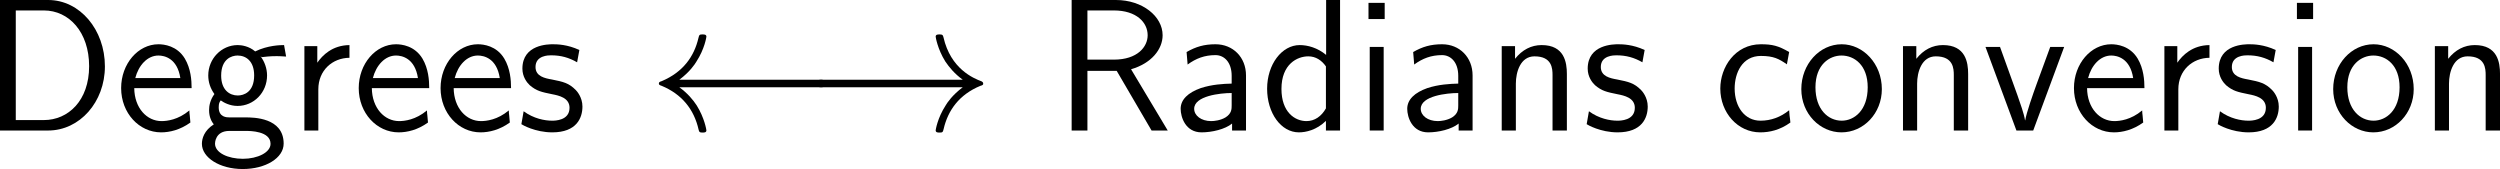 <?xml version="1.0" encoding="UTF-8"?>
<svg xmlns="http://www.w3.org/2000/svg" xmlns:xlink="http://www.w3.org/1999/xlink" width="238.307pt" height="16.113pt" viewBox="0 0 238.307 16.113" version="1.1">
<g id="surface1">
<path style=" stroke:none;fill-rule:nonzero;fill:rgb(0%,0%,0%);fill-opacity:1;" d="M 0 0 L 0 12.441 L 4.59 12.441 C 7.598 12.441 10 9.727 10 6.328 C 10 2.832 7.617 0 4.59 0 Z M 1.504 11.445 L 1.504 0.996 L 4.18 0.996 C 6.582 0.996 8.496 3.066 8.496 6.309 C 8.496 9.59 6.504 11.445 4.18 11.445 Z M 1.504 11.445 "/>
<path style=" stroke:none;fill-rule:nonzero;fill:rgb(0%,0%,0%);fill-opacity:1;" d="M 18.266 8.398 C 18.266 7.637 18.188 6.543 17.621 5.586 C 16.879 4.355 15.629 4.219 15.102 4.219 C 13.168 4.219 11.547 6.074 11.547 8.398 C 11.547 10.781 13.266 12.617 15.355 12.617 C 16.176 12.617 17.172 12.383 18.148 11.68 C 18.148 11.602 18.09 11.035 18.09 11.016 C 18.07 10.996 18.051 10.586 18.051 10.527 C 16.977 11.426 15.922 11.543 15.395 11.543 C 14.008 11.543 12.816 10.312 12.797 8.398 Z M 12.895 7.441 C 13.207 6.23 14.047 5.293 15.102 5.293 C 15.668 5.293 16.898 5.547 17.191 7.441 Z M 12.895 7.441 "/>
<path style=" stroke:none;fill-rule:nonzero;fill:rgb(0%,0%,0%);fill-opacity:1;" d="M 24.871 5.371 C 24.871 5.371 24.91 5.41 24.93 5.449 C 25.301 5.41 25.691 5.352 26.355 5.352 C 26.414 5.352 26.824 5.352 27.273 5.391 L 27.078 4.297 C 26.746 4.297 25.516 4.316 24.324 4.902 C 23.738 4.395 23.016 4.297 22.664 4.297 C 21.102 4.297 19.852 5.605 19.852 7.188 C 19.852 7.832 20.047 8.418 20.438 8.965 C 20.027 9.531 19.93 10.078 19.93 10.508 C 19.93 11.172 20.184 11.621 20.379 11.855 C 19.461 12.441 19.246 13.203 19.246 13.711 C 19.246 15.02 20.945 16.113 23.133 16.113 C 25.32 16.113 27.039 15.059 27.039 13.691 C 27.039 11.191 24.129 11.191 23.406 11.191 L 21.883 11.191 C 21.629 11.191 20.848 11.191 20.848 10.234 C 20.848 9.844 20.926 9.727 21.043 9.57 C 21.336 9.785 21.922 10.098 22.645 10.098 C 24.188 10.098 25.457 8.828 25.457 7.188 C 25.457 6.543 25.223 5.879 24.852 5.391 Z M 22.664 9.102 C 21.883 9.102 21.082 8.574 21.082 7.207 C 21.082 5.605 22.098 5.293 22.645 5.293 C 23.445 5.293 24.227 5.82 24.227 7.188 C 24.227 8.789 23.23 9.102 22.664 9.102 Z M 23.426 12.48 C 23.816 12.48 25.789 12.48 25.789 13.711 C 25.789 14.531 24.559 15.137 23.152 15.137 C 21.746 15.137 20.496 14.57 20.496 13.691 C 20.496 13.652 20.496 12.48 21.863 12.48 Z M 23.426 12.48 "/>
<path style=" stroke:none;fill-rule:nonzero;fill:rgb(0%,0%,0%);fill-opacity:1;" d="M 30.344 8.516 C 30.344 6.699 31.691 5.527 33.312 5.508 L 33.312 4.297 C 31.672 4.316 30.734 5.273 30.246 5.977 L 30.246 4.395 L 29.016 4.395 L 29.016 12.441 L 30.344 12.441 Z M 30.344 8.516 "/>
<path style=" stroke:none;fill-rule:nonzero;fill:rgb(0%,0%,0%);fill-opacity:1;" d="M 40.914 8.398 C 40.914 7.637 40.836 6.543 40.27 5.586 C 39.527 4.355 38.277 4.219 37.75 4.219 C 35.816 4.219 34.195 6.074 34.195 8.398 C 34.195 10.781 35.914 12.617 38.004 12.617 C 38.824 12.617 39.82 12.383 40.797 11.68 C 40.797 11.602 40.738 11.035 40.738 11.016 C 40.719 10.996 40.699 10.586 40.699 10.527 C 39.625 11.426 38.57 11.543 38.043 11.543 C 36.656 11.543 35.465 10.312 35.445 8.398 Z M 35.543 7.441 C 35.855 6.23 36.695 5.293 37.75 5.293 C 38.316 5.293 39.547 5.547 39.84 7.441 Z M 35.543 7.441 "/>
<path style=" stroke:none;fill-rule:nonzero;fill:rgb(0%,0%,0%);fill-opacity:1;" d="M 48.715 8.398 C 48.715 7.637 48.637 6.543 48.07 5.586 C 47.328 4.355 46.078 4.219 45.551 4.219 C 43.617 4.219 41.996 6.074 41.996 8.398 C 41.996 10.781 43.715 12.617 45.805 12.617 C 46.625 12.617 47.621 12.383 48.598 11.68 C 48.598 11.602 48.539 11.035 48.539 11.016 C 48.52 10.996 48.5 10.586 48.5 10.527 C 47.426 11.426 46.371 11.543 45.844 11.543 C 44.457 11.543 43.266 10.312 43.246 8.398 Z M 43.344 7.441 C 43.656 6.23 44.496 5.293 45.551 5.293 C 46.117 5.293 47.348 5.547 47.641 7.441 Z M 43.344 7.441 "/>
<path style=" stroke:none;fill-rule:nonzero;fill:rgb(0%,0%,0%);fill-opacity:1;" d="M 55.227 4.766 C 54.094 4.238 53.117 4.219 52.707 4.219 C 52.297 4.219 49.797 4.219 49.797 6.543 C 49.797 7.324 50.227 7.871 50.5 8.125 C 51.145 8.672 51.594 8.77 52.648 8.984 C 53.254 9.102 54.289 9.316 54.289 10.273 C 54.289 11.504 52.883 11.504 52.629 11.504 C 51.926 11.504 50.871 11.309 49.914 10.605 L 49.699 11.836 C 49.777 11.895 51.008 12.617 52.648 12.617 C 54.973 12.617 55.52 11.23 55.52 10.156 C 55.52 9.258 54.973 8.672 54.895 8.594 C 54.23 7.91 53.684 7.793 52.609 7.578 C 51.945 7.461 51.047 7.285 51.047 6.387 C 51.047 5.273 52.297 5.273 52.531 5.273 C 53.469 5.273 54.23 5.488 55.012 5.938 Z M 55.227 4.766 "/>
<path style=" stroke:none;fill-rule:nonzero;fill:rgb(0%,0%,0%);fill-opacity:1;" d="M 78.098 8.32 C 78.41 8.32 78.742 8.32 78.742 7.969 C 78.742 7.598 78.41 7.598 78.098 7.598 L 64.758 7.598 C 65.754 6.855 66.242 6.113 66.379 5.879 C 67.18 4.648 67.336 3.516 67.336 3.496 C 67.336 3.281 67.121 3.281 66.965 3.281 C 66.672 3.281 66.652 3.32 66.574 3.633 C 66.164 5.391 65.109 6.875 63.078 7.734 C 62.883 7.793 62.805 7.832 62.805 7.969 C 62.805 8.086 62.902 8.125 63.078 8.184 C 64.953 8.965 66.145 10.371 66.594 12.363 C 66.652 12.578 66.672 12.637 66.965 12.637 C 67.121 12.637 67.336 12.637 67.336 12.422 C 67.336 12.383 67.16 11.25 66.418 10.059 C 66.066 9.512 65.539 8.887 64.758 8.32 Z M 78.098 8.32 "/>
<path style=" stroke:none;fill-rule:nonzero;fill:rgb(0%,0%,0%);fill-opacity:1;" d="M 91.77 8.32 C 90.773 9.062 90.285 9.805 90.148 10.039 C 89.348 11.27 89.191 12.402 89.191 12.422 C 89.191 12.637 89.406 12.637 89.562 12.637 C 89.855 12.637 89.875 12.598 89.953 12.285 C 90.363 10.527 91.418 9.023 93.449 8.184 C 93.664 8.125 93.723 8.086 93.723 7.969 C 93.723 7.832 93.605 7.773 93.566 7.754 C 92.785 7.461 90.617 6.562 89.934 3.555 C 89.875 3.34 89.855 3.281 89.562 3.281 C 89.406 3.281 89.191 3.281 89.191 3.496 C 89.191 3.535 89.367 4.668 90.109 5.859 C 90.48 6.406 90.988 7.031 91.77 7.598 L 78.449 7.598 C 78.117 7.598 77.785 7.598 77.785 7.969 C 77.785 8.32 78.117 8.32 78.449 8.32 Z M 91.77 8.32 "/>
<path style=" stroke:none;fill-rule:nonzero;fill:rgb(0%,0%,0%);fill-opacity:1;" d="M 107.816 6.602 C 109.77 6.035 110.824 4.688 110.824 3.359 C 110.824 1.562 108.91 0 106.371 0 L 102.152 0 L 102.152 12.441 L 103.656 12.441 L 103.656 6.758 L 106.449 6.758 L 109.77 12.441 L 111.312 12.441 Z M 103.656 5.684 L 103.656 0.996 L 106.176 0.996 C 108.344 0.996 109.398 2.148 109.398 3.359 C 109.398 4.453 108.441 5.684 106.176 5.684 Z M 103.656 5.684 "/>
<path style=" stroke:none;fill-rule:nonzero;fill:rgb(0%,0%,0%);fill-opacity:1;" d="M 118.773 7.188 C 118.773 5.469 117.543 4.219 115.863 4.219 C 114.789 4.219 113.988 4.453 113.109 4.961 L 113.207 6.152 C 114.008 5.566 114.828 5.254 115.863 5.254 C 116.684 5.254 117.406 5.918 117.406 7.227 L 117.406 7.969 C 116.605 7.988 115.531 8.047 114.457 8.398 C 113.246 8.828 112.543 9.492 112.543 10.371 C 112.543 11.172 113.012 12.617 114.535 12.617 C 115.531 12.617 116.781 12.324 117.445 11.777 L 117.445 12.441 L 118.773 12.441 Z M 117.406 10.039 C 117.406 10.391 117.406 10.82 116.82 11.191 C 116.332 11.484 115.727 11.543 115.453 11.543 C 114.496 11.543 113.832 11.016 113.832 10.371 C 113.832 9.141 116.312 8.867 117.406 8.867 Z M 117.406 10.039 "/>
<path style=" stroke:none;fill-rule:nonzero;fill:rgb(0%,0%,0%);fill-opacity:1;" d="M 127.738 0 L 126.41 0 L 126.41 5.234 C 125.59 4.551 124.652 4.297 123.891 4.297 C 122.191 4.297 120.785 6.133 120.785 8.457 C 120.785 10.781 122.113 12.617 123.812 12.617 C 124.477 12.617 125.492 12.402 126.391 11.523 L 126.391 12.441 L 127.738 12.441 Z M 126.391 10.332 C 125.961 11.094 125.316 11.543 124.535 11.543 C 123.441 11.543 122.152 10.703 122.152 8.477 C 122.152 6.094 123.676 5.371 124.711 5.371 C 125.414 5.371 125.98 5.742 126.391 6.328 Z M 126.391 10.332 "/>
<path style=" stroke:none;fill-rule:nonzero;fill:rgb(0%,0%,0%);fill-opacity:1;" d="M 131.992 0.273 L 130.449 0.273 L 130.449 1.816 L 131.992 1.816 Z M 131.895 4.473 L 130.566 4.473 L 130.566 12.441 L 131.895 12.441 Z M 131.895 4.473 "/>
<path style=" stroke:none;fill-rule:nonzero;fill:rgb(0%,0%,0%);fill-opacity:1;" d="M 140.371 7.188 C 140.371 5.469 139.141 4.219 137.461 4.219 C 136.387 4.219 135.586 4.453 134.707 4.961 L 134.805 6.152 C 135.605 5.566 136.426 5.254 137.461 5.254 C 138.281 5.254 139.004 5.918 139.004 7.227 L 139.004 7.969 C 138.203 7.988 137.129 8.047 136.055 8.398 C 134.844 8.828 134.141 9.492 134.141 10.371 C 134.141 11.172 134.609 12.617 136.133 12.617 C 137.129 12.617 138.379 12.324 139.043 11.777 L 139.043 12.441 L 140.371 12.441 Z M 139.004 10.039 C 139.004 10.391 139.004 10.82 138.418 11.191 C 137.93 11.484 137.324 11.543 137.051 11.543 C 136.094 11.543 135.43 11.016 135.43 10.371 C 135.43 9.141 137.91 8.867 139.004 8.867 Z M 139.004 10.039 "/>
<path style=" stroke:none;fill-rule:nonzero;fill:rgb(0%,0%,0%);fill-opacity:1;" d="M 149.359 7.051 C 149.359 5.957 149.125 4.297 146.957 4.297 C 145.961 4.297 145.102 4.746 144.418 5.605 L 144.418 4.395 L 143.148 4.395 L 143.148 12.441 L 144.496 12.441 L 144.496 7.969 C 144.496 6.875 144.926 5.371 146.273 5.371 C 147.953 5.371 147.992 6.543 147.992 7.168 L 147.992 12.441 L 149.359 12.441 Z M 149.359 7.051 "/>
<path style=" stroke:none;fill-rule:nonzero;fill:rgb(0%,0%,0%);fill-opacity:1;" d="M 156.773 4.766 C 155.641 4.238 154.664 4.219 154.254 4.219 C 153.844 4.219 151.344 4.219 151.344 6.543 C 151.344 7.324 151.773 7.871 152.047 8.125 C 152.691 8.672 153.141 8.77 154.195 8.984 C 154.801 9.102 155.836 9.316 155.836 10.273 C 155.836 11.504 154.43 11.504 154.176 11.504 C 153.473 11.504 152.418 11.309 151.461 10.605 L 151.246 11.836 C 151.324 11.895 152.555 12.617 154.195 12.617 C 156.52 12.617 157.066 11.23 157.066 10.156 C 157.066 9.258 156.52 8.672 156.441 8.594 C 155.777 7.91 155.23 7.793 154.156 7.578 C 153.492 7.461 152.594 7.285 152.594 6.387 C 152.594 5.273 153.844 5.273 154.078 5.273 C 155.016 5.273 155.777 5.488 156.559 5.938 Z M 156.773 4.766 "/>
<path style=" stroke:none;fill-rule:nonzero;fill:rgb(0%,0%,0%);fill-opacity:1;" d="M 170.547 10.508 C 169.727 11.172 168.809 11.504 167.812 11.504 C 166.309 11.504 165.352 10.176 165.352 8.438 C 165.352 6.953 166.074 5.332 167.852 5.332 C 169.062 5.332 169.57 5.605 170.332 6.133 L 170.547 4.961 C 169.512 4.355 168.926 4.219 167.852 4.219 C 165.391 4.219 163.984 6.406 163.984 8.438 C 163.984 10.742 165.645 12.617 167.793 12.617 C 168.672 12.617 169.668 12.402 170.664 11.68 C 170.664 11.641 170.605 11.074 170.586 11.016 Z M 170.547 10.508 "/>
<path style=" stroke:none;fill-rule:nonzero;fill:rgb(0%,0%,0%);fill-opacity:1;" d="M 179.383 8.496 C 179.383 6.074 177.605 4.219 175.555 4.219 C 173.445 4.219 171.707 6.113 171.707 8.496 C 171.707 10.84 173.484 12.617 175.535 12.617 C 177.645 12.617 179.383 10.801 179.383 8.496 Z M 175.555 11.504 C 174.266 11.504 173.055 10.43 173.055 8.32 C 173.055 6.152 174.402 5.293 175.535 5.293 C 176.766 5.293 178.035 6.211 178.035 8.32 C 178.035 10.527 176.746 11.504 175.555 11.504 Z M 175.555 11.504 "/>
<path style=" stroke:none;fill-rule:nonzero;fill:rgb(0%,0%,0%);fill-opacity:1;" d="M 187.609 7.051 C 187.609 5.957 187.375 4.297 185.207 4.297 C 184.211 4.297 183.352 4.746 182.668 5.605 L 182.668 4.395 L 181.398 4.395 L 181.398 12.441 L 182.746 12.441 L 182.746 7.969 C 182.746 6.875 183.176 5.371 184.523 5.371 C 186.203 5.371 186.242 6.543 186.242 7.168 L 186.242 12.441 L 187.609 12.441 Z M 187.609 7.051 "/>
<path style=" stroke:none;fill-rule:nonzero;fill:rgb(0%,0%,0%);fill-opacity:1;" d="M 196.762 4.473 L 195.434 4.473 L 194.125 8.047 C 193.812 8.906 193.148 10.801 193.051 11.465 L 193.031 11.465 C 192.934 10.84 192.582 9.863 192.309 9.082 L 190.648 4.473 L 189.262 4.473 L 192.211 12.441 L 193.812 12.441 Z M 196.762 4.473 "/>
<path style=" stroke:none;fill-rule:nonzero;fill:rgb(0%,0%,0%);fill-opacity:1;" d="M 204.414 8.398 C 204.414 7.637 204.336 6.543 203.77 5.586 C 203.027 4.355 201.777 4.219 201.25 4.219 C 199.316 4.219 197.695 6.074 197.695 8.398 C 197.695 10.781 199.414 12.617 201.504 12.617 C 202.324 12.617 203.32 12.383 204.297 11.68 C 204.297 11.602 204.238 11.035 204.238 11.016 C 204.219 10.996 204.199 10.586 204.199 10.527 C 203.125 11.426 202.07 11.543 201.543 11.543 C 200.156 11.543 198.965 10.312 198.945 8.398 Z M 199.043 7.441 C 199.355 6.23 200.195 5.293 201.25 5.293 C 201.816 5.293 203.047 5.547 203.34 7.441 Z M 199.043 7.441 "/>
<path style=" stroke:none;fill-rule:nonzero;fill:rgb(0%,0%,0%);fill-opacity:1;" d="M 207.645 8.516 C 207.645 6.699 208.992 5.527 210.613 5.508 L 210.613 4.297 C 208.973 4.316 208.035 5.273 207.547 5.977 L 207.547 4.395 L 206.316 4.395 L 206.316 12.441 L 207.645 12.441 Z M 207.645 8.516 "/>
<path style=" stroke:none;fill-rule:nonzero;fill:rgb(0%,0%,0%);fill-opacity:1;" d="M 216.926 4.766 C 215.793 4.238 214.816 4.219 214.406 4.219 C 213.996 4.219 211.496 4.219 211.496 6.543 C 211.496 7.324 211.926 7.871 212.199 8.125 C 212.844 8.672 213.293 8.77 214.348 8.984 C 214.953 9.102 215.988 9.316 215.988 10.273 C 215.988 11.504 214.582 11.504 214.328 11.504 C 213.625 11.504 212.57 11.309 211.613 10.605 L 211.398 11.836 C 211.477 11.895 212.707 12.617 214.348 12.617 C 216.672 12.617 217.219 11.23 217.219 10.156 C 217.219 9.258 216.672 8.672 216.594 8.594 C 215.93 7.91 215.383 7.793 214.309 7.578 C 213.645 7.461 212.746 7.285 212.746 6.387 C 212.746 5.273 213.996 5.273 214.23 5.273 C 215.168 5.273 215.93 5.488 216.711 5.938 Z M 216.926 4.766 "/>
<path style=" stroke:none;fill-rule:nonzero;fill:rgb(0%,0%,0%);fill-opacity:1;" d="M 220.492 0.273 L 218.949 0.273 L 218.949 1.816 L 220.492 1.816 Z M 220.395 4.473 L 219.066 4.473 L 219.066 12.441 L 220.395 12.441 Z M 220.395 4.473 "/>
<path style=" stroke:none;fill-rule:nonzero;fill:rgb(0%,0%,0%);fill-opacity:1;" d="M 230.082 8.496 C 230.082 6.074 228.305 4.219 226.254 4.219 C 224.145 4.219 222.406 6.113 222.406 8.496 C 222.406 10.84 224.184 12.617 226.234 12.617 C 228.344 12.617 230.082 10.801 230.082 8.496 Z M 226.254 11.504 C 224.965 11.504 223.754 10.43 223.754 8.32 C 223.754 6.152 225.102 5.293 226.234 5.293 C 227.465 5.293 228.734 6.211 228.734 8.32 C 228.734 10.527 227.445 11.504 226.254 11.504 Z M 226.254 11.504 "/>
<path style=" stroke:none;fill-rule:nonzero;fill:rgb(0%,0%,0%);fill-opacity:1;" d="M 238.309 7.051 C 238.309 5.957 238.074 4.297 235.906 4.297 C 234.91 4.297 234.051 4.746 233.367 5.605 L 233.367 4.395 L 232.098 4.395 L 232.098 12.441 L 233.445 12.441 L 233.445 7.969 C 233.445 6.875 233.875 5.371 235.223 5.371 C 236.902 5.371 236.941 6.543 236.941 7.168 L 236.941 12.441 L 238.309 12.441 Z M 238.309 7.051 "/>
</g>
</svg>
